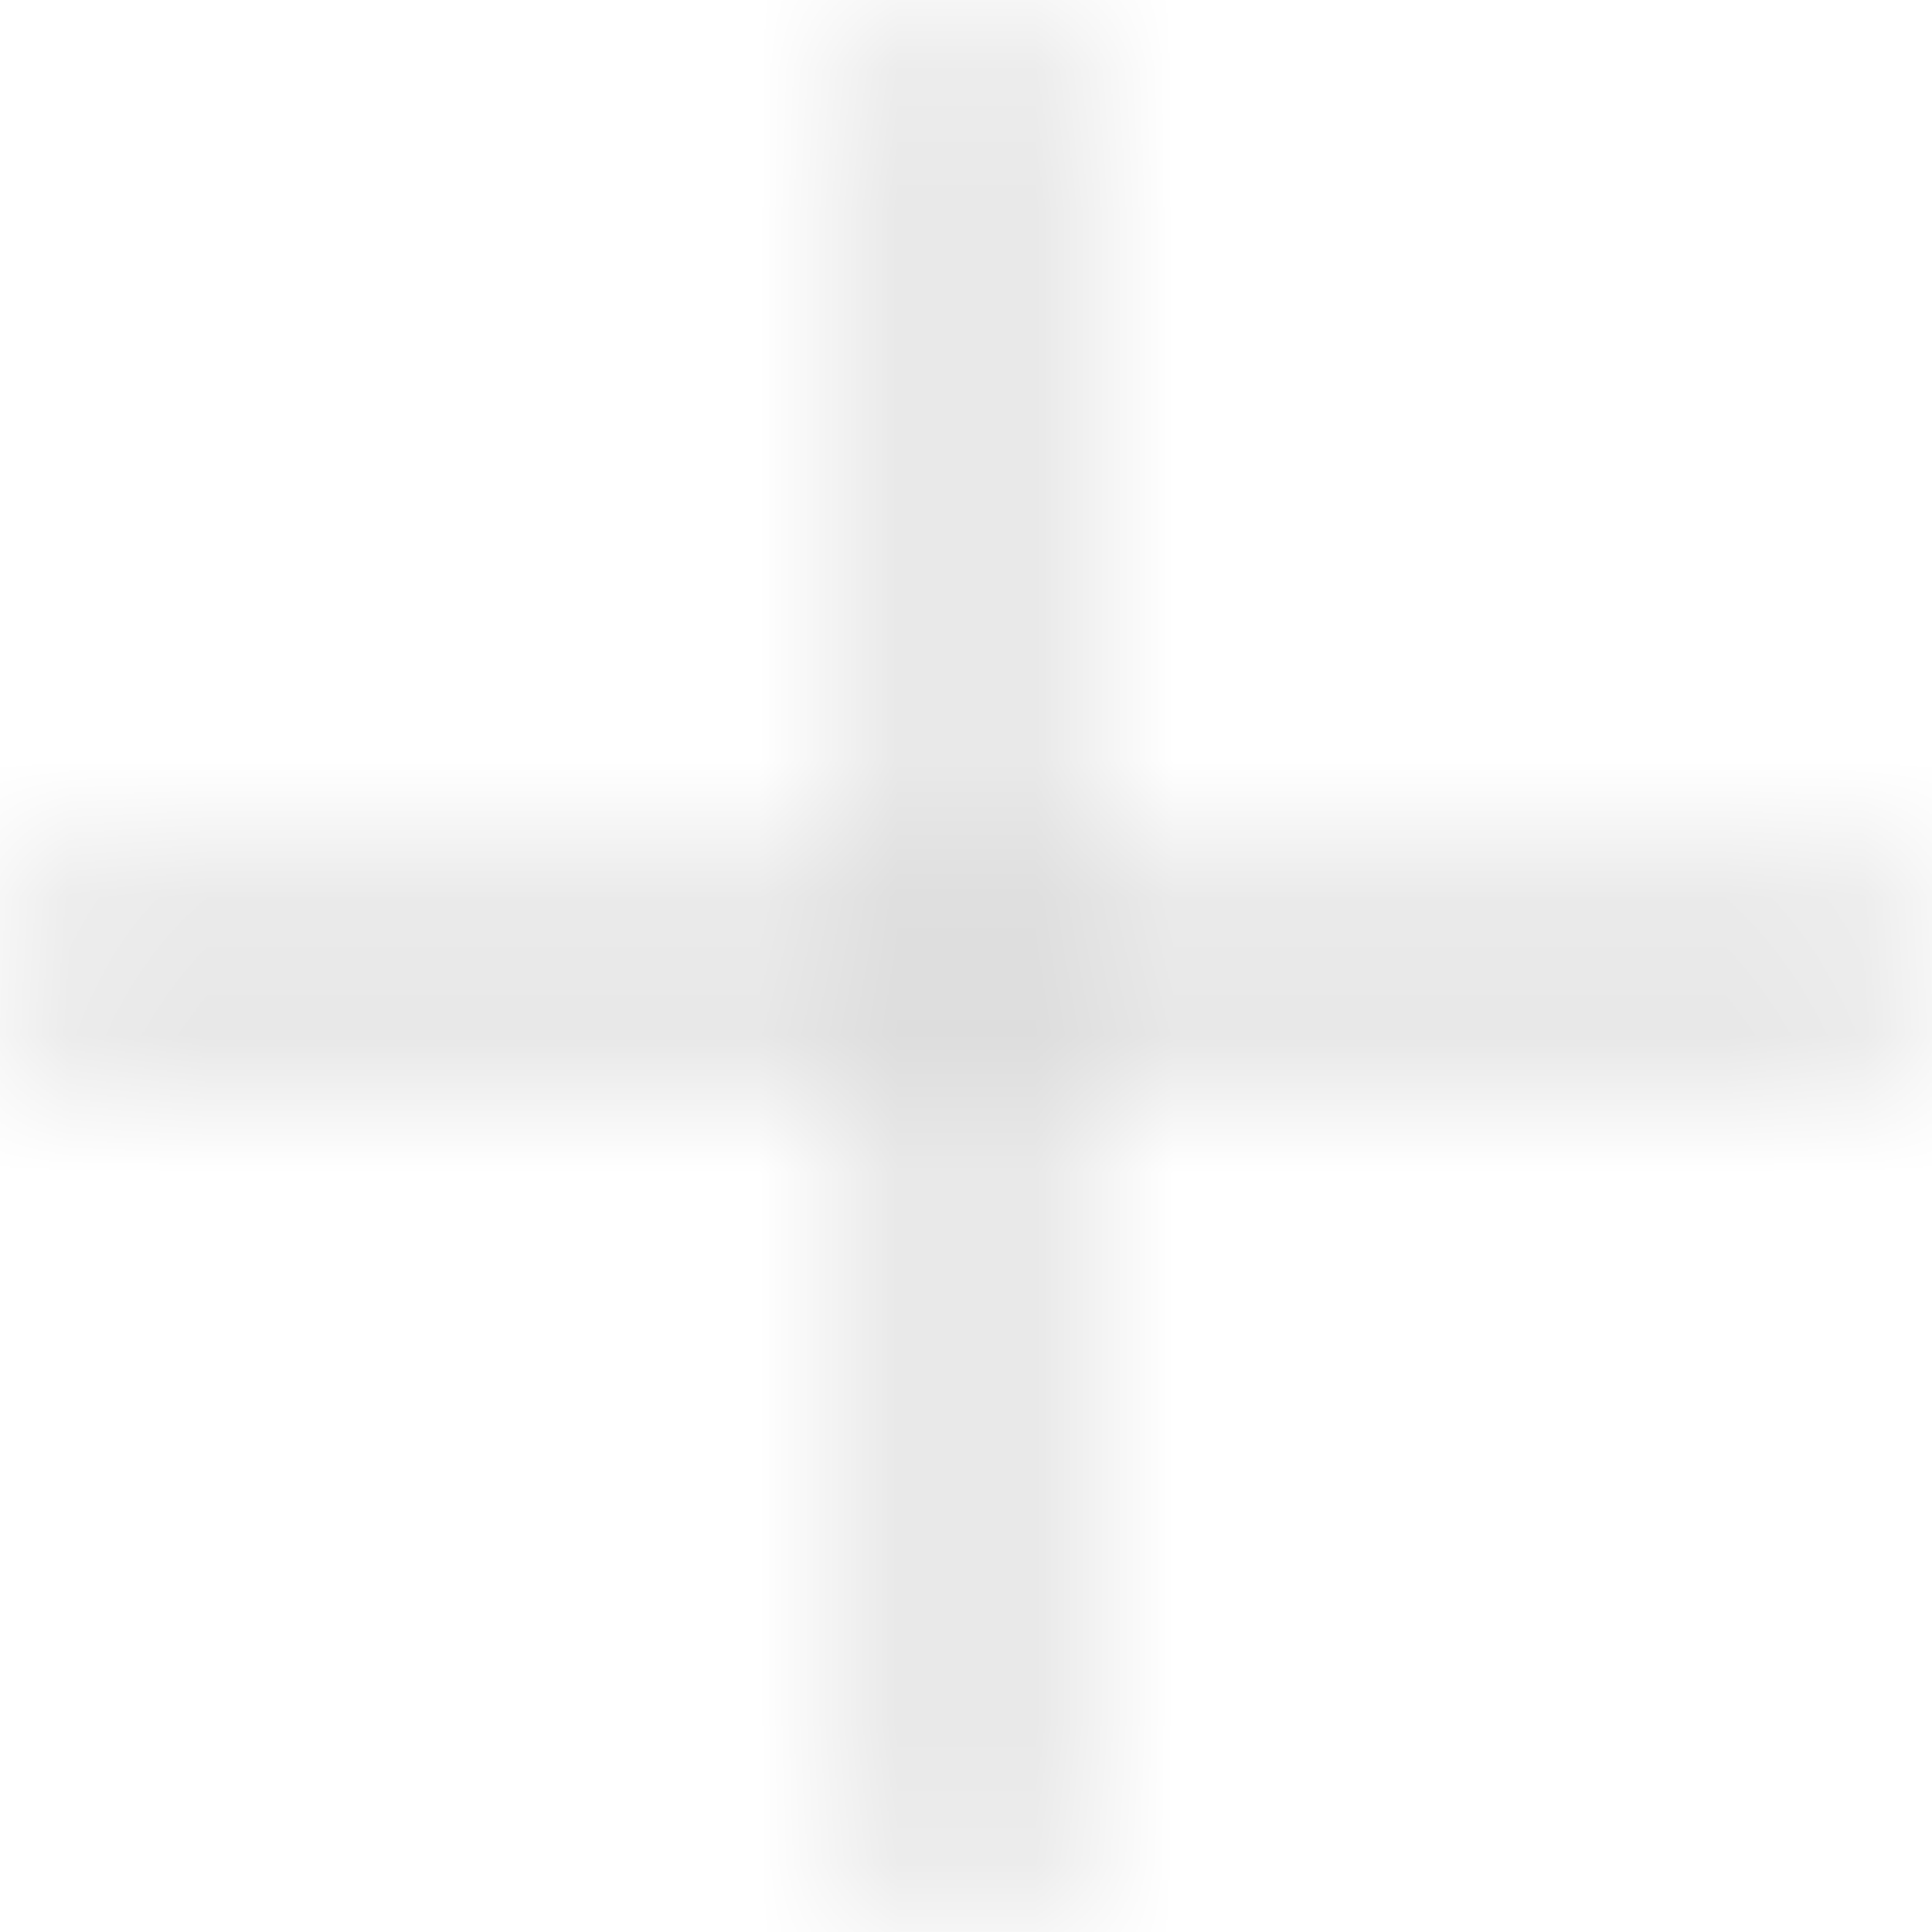 
<svg width="14px" height="14px" viewBox="0 0 14 14" version="1.1" xmlns="http://www.w3.org/2000/svg" xmlns:xlink="http://www.w3.org/1999/xlink">
    <defs>
        <path d="M6.5,0.5 L6.5,6.5 L0.5,6.5 C0.225,6.5 0,6.724 0,7 L0,7 C0,7.276 0.225,7.5 0.5,7.5 L0.5,7.5 L6.5,7.5 L6.5,13.5 C6.5,13.775 6.724,14 7,14 L7,14 C7.276,14 7.5,13.775 7.5,13.5 L7.5,13.5 L7.5,7.5 L13.5,7.5 C13.776,7.5 14,7.276 14,7 L14,7 C14,6.724 13.776,6.5 13.5,6.5 L13.5,6.5 L7.5,6.5 L7.5,0.5 C7.5,0.224 7.276,0 7,0 L7,0 C6.724,0 6.5,0.224 6.5,0.5 L6.5,0.5 Z" id="path-1"></path>
    </defs>
    <g id="Symbols" stroke="none" stroke-width="1" fill="none" fill-rule="evenodd">
        <g id="Button/Install/off" transform="translate(-29, -29)">
            <g id="Group-3" transform="translate(29, 29)">
                <mask id="mask-2" fill="white">
                    <use xlink:href="#path-1"></use>
                </mask>
                <g id="Clip-2"></g>
                <polygon id="Fill-1" fill="#D3D3D3" mask="url(#mask-2)" points="-5 19 19 19 19 -5 -5 -5"></polygon>
            </g>
        </g>
    </g>
</svg>
